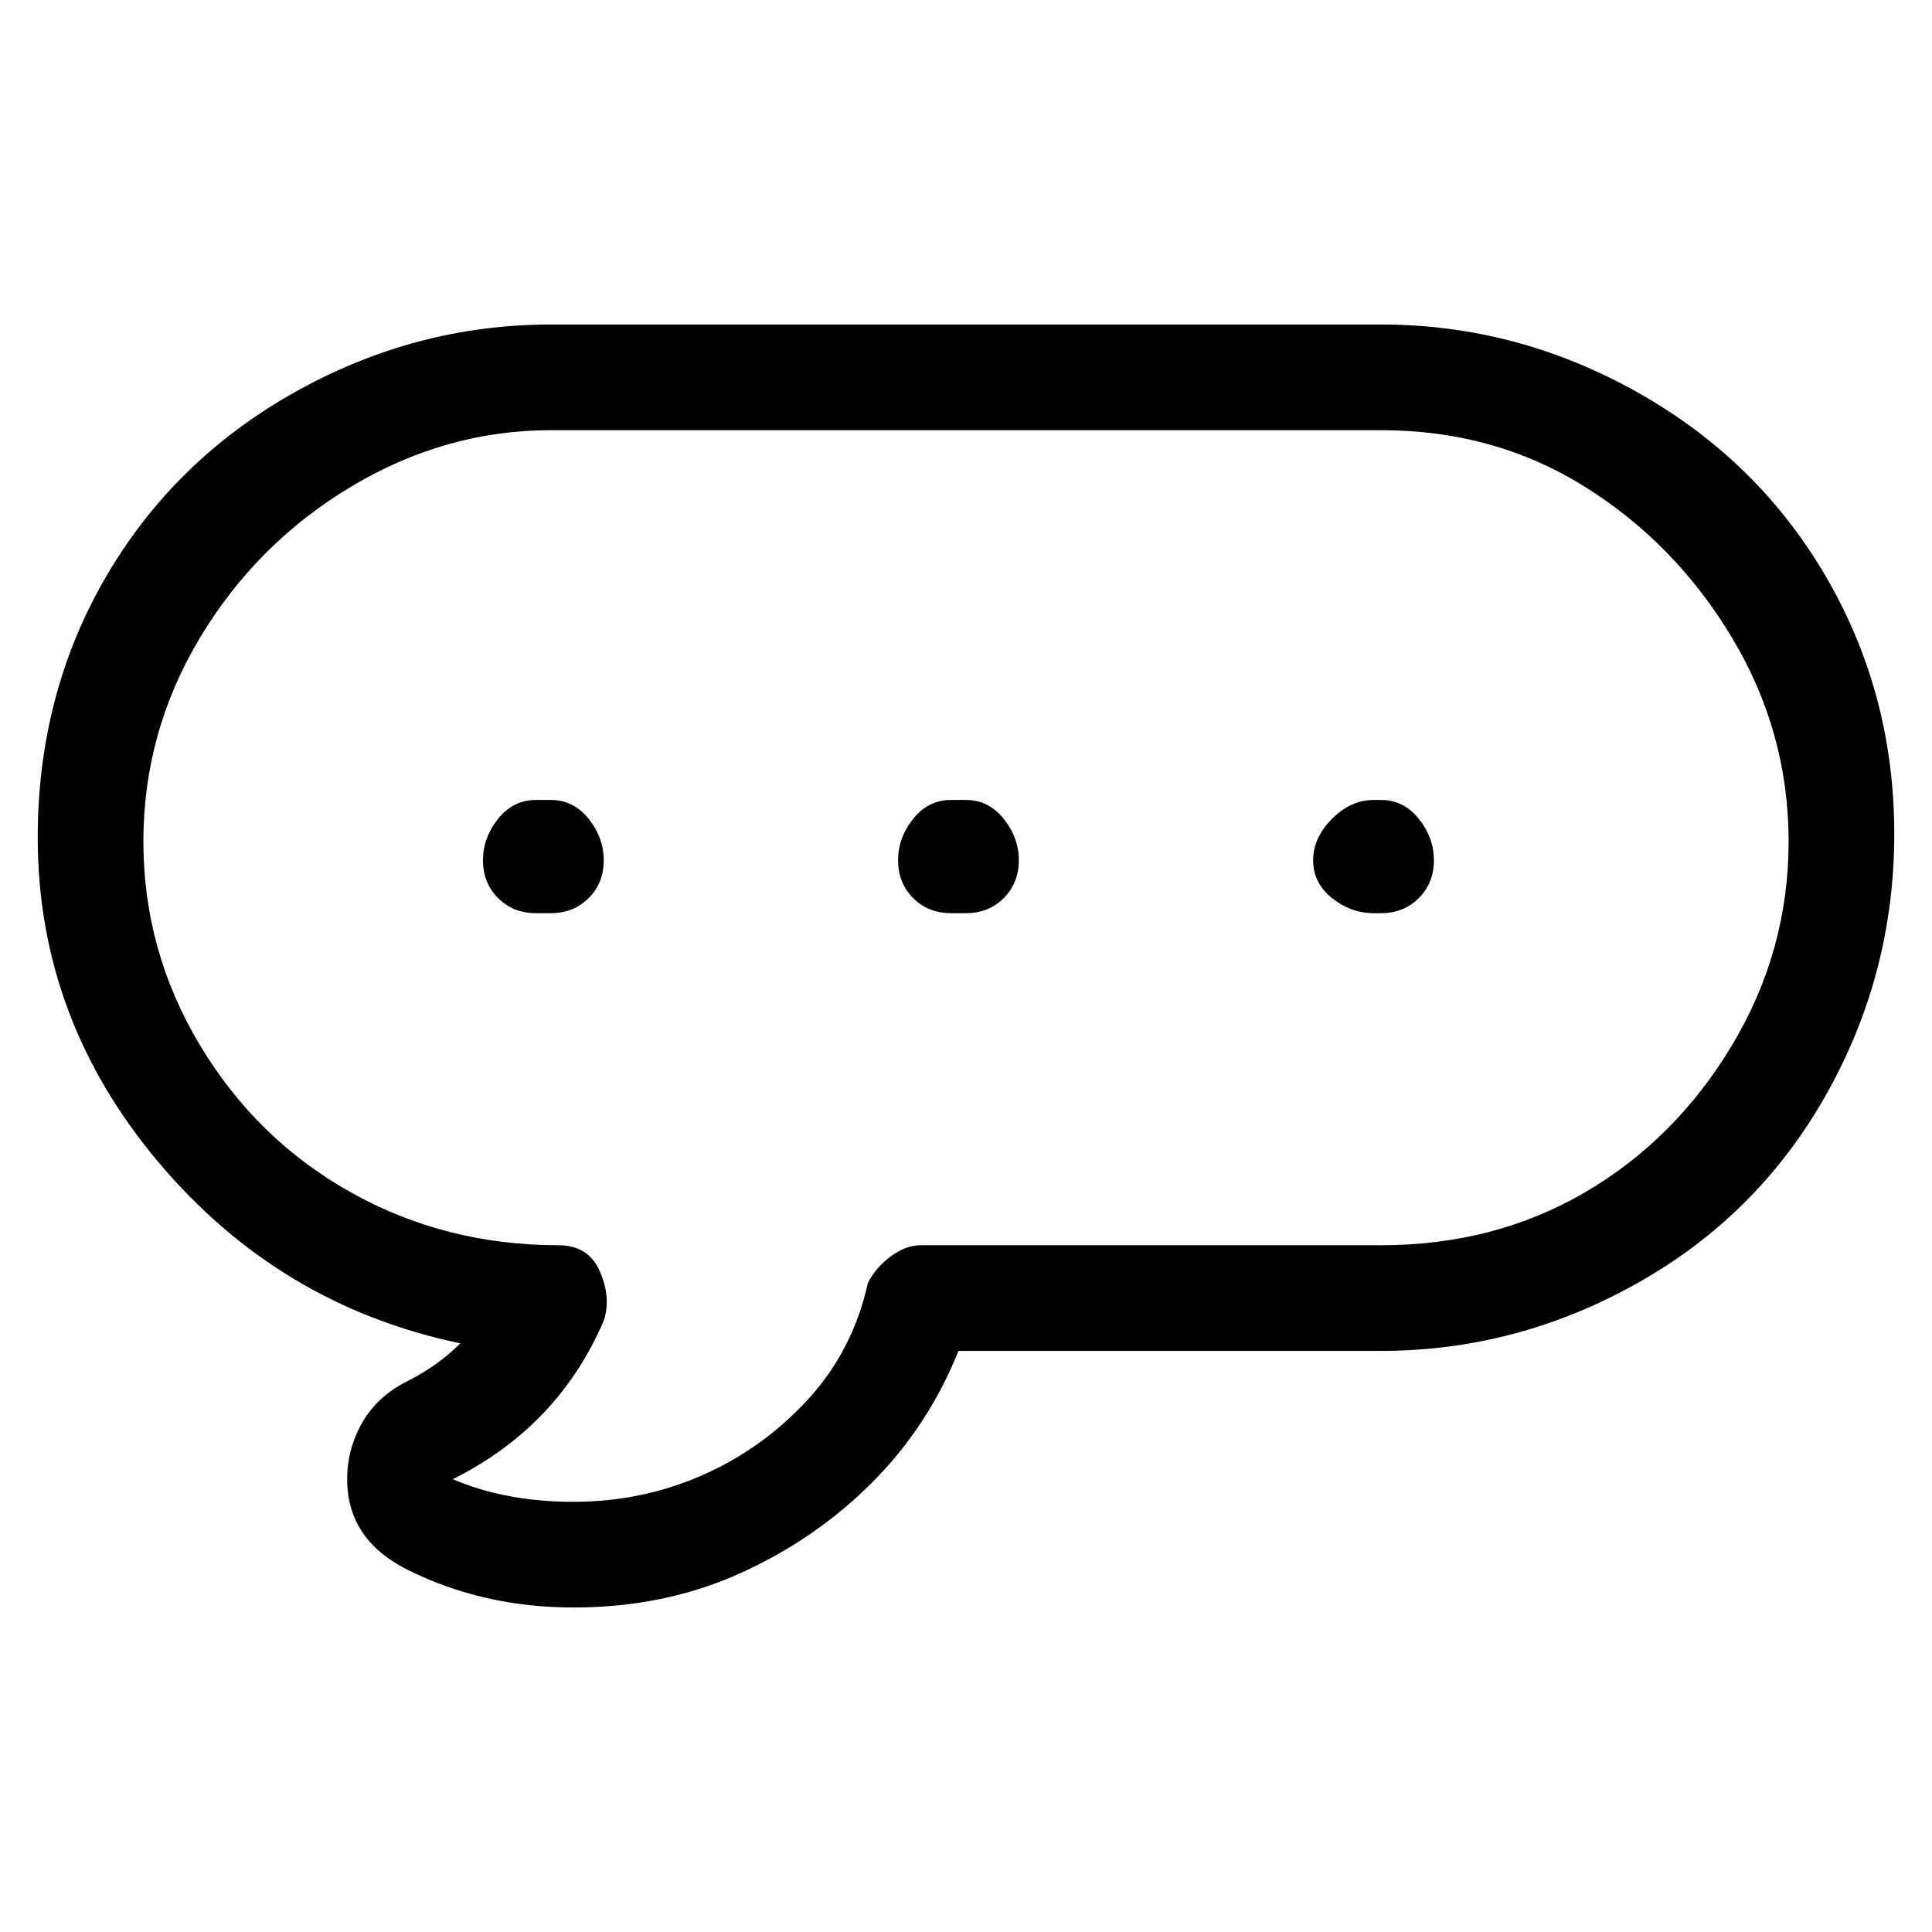 <svg viewBox="0 0 256 256" xmlns="http://www.w3.org/2000/svg">
  <path transform="scale(1, -1) translate(0, -256)" fill="currentColor" d="M183 213h-110q-18 0 -34 -9t-25 -24.5t-9 -34.5q0 -24 16 -43t40 -24q-3 -3 -7 -5t-6 -5.5t-2 -7.5t2 -7t6 -5q10 -5 22 -5t22 4.5t17.5 12t11.5 17.5h56q18 0 34 9t25 25t9 34.5t-9 34t-25 24.5t-34 9zM183 91h-61q-2 0 -4 -1.5t-3 -3.5q-2 -9 -8 -15.5t-14 -10 t-17 -3.5t-16 3q14 7 20 21q1 3 -0.5 6.5t-5.5 3.5q-15 0 -27.5 7t-20 19.5t-7.5 27t7.5 27t20 20t26.5 7.5h110q15 0 27 -7.5t19.5 -20t7.5 -27t-7.5 -27t-19.5 -19.5t-27 -7zM73 150h-2q-3 0 -5 -2.5t-2 -5.5t2 -5t5 -2h2q3 0 5 2t2 5t-2 5.5t-5 2.5zM128 150h-2 q-3 0 -5 -2.5t-2 -5.5t2 -5t5 -2h2q3 0 5 2t2 5t-2 5.5t-5 2.5zM183 150h-1q-3 0 -5.5 -2.5t-2.5 -5.5t2.5 -5t5.5 -2h1q3 0 5 2t2 5t-2 5.5t-5 2.5z" />
</svg>